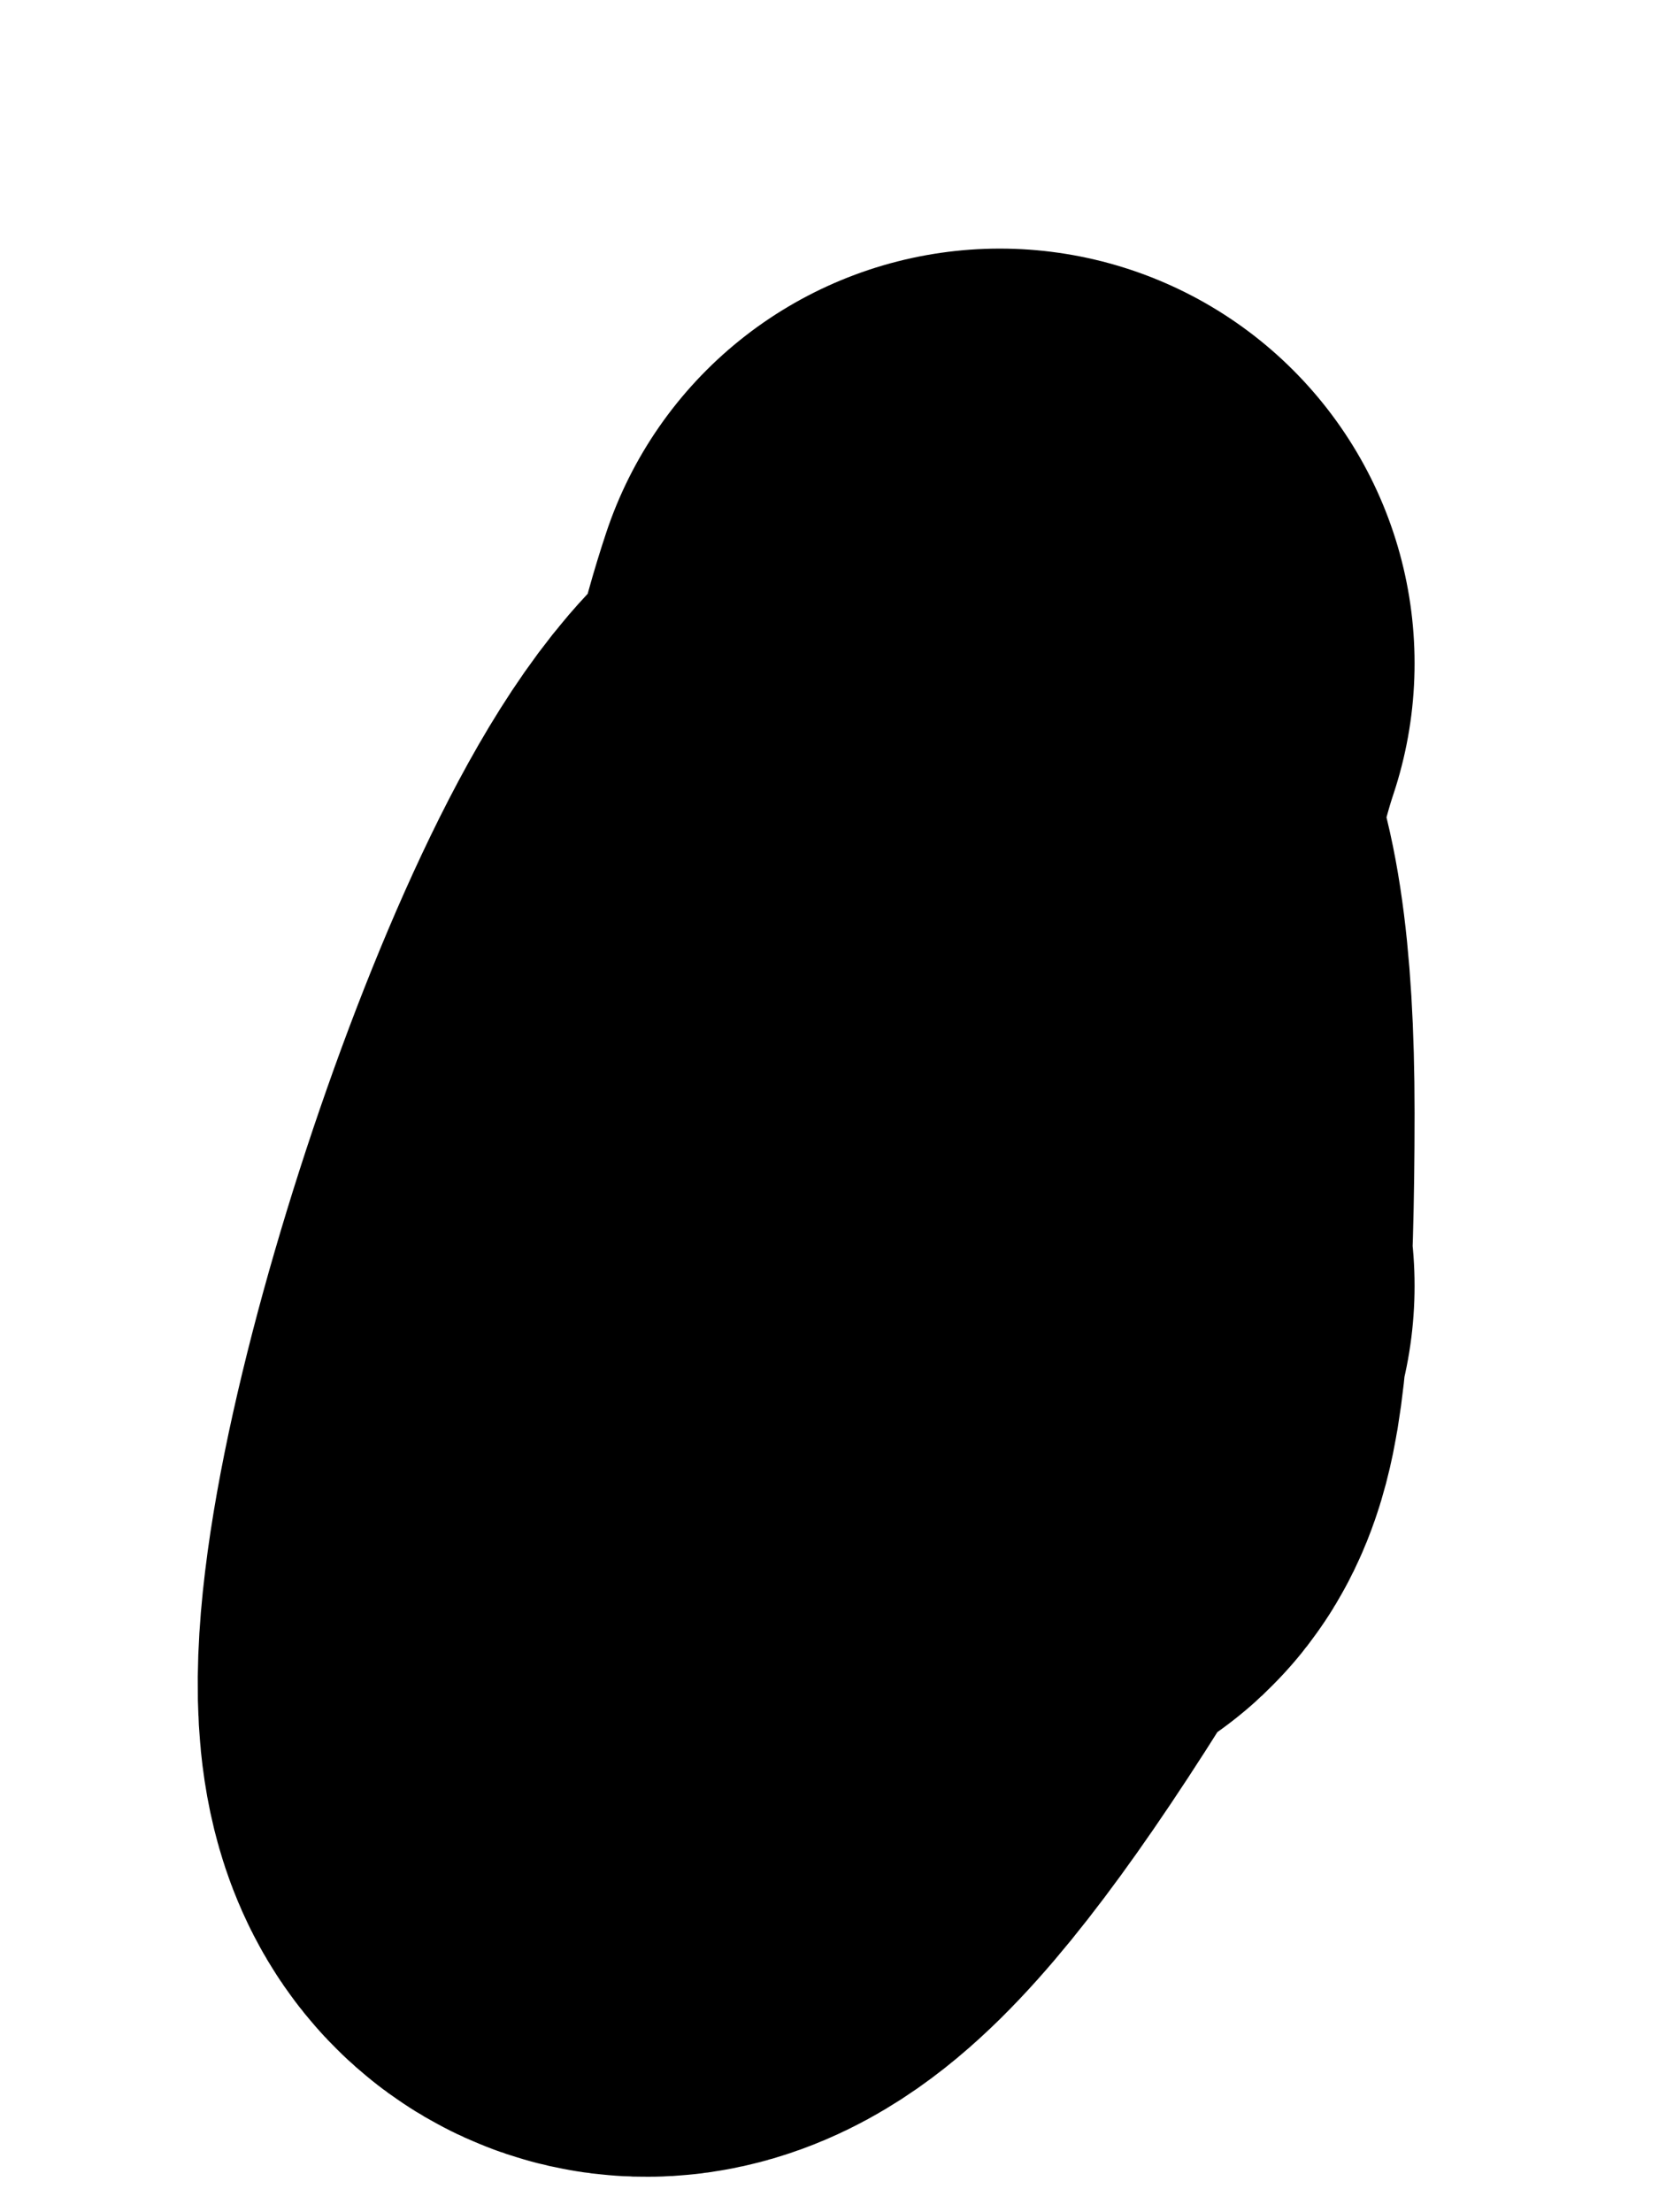 <svg width="6" height="8" viewBox="0 0 6 8" fill="none" xmlns="http://www.w3.org/2000/svg">
<path d="M3.616 4.65C0.464 10.254 3.616 0.037 3.616 4.024C3.616 6.511 3.135 3.844 3.616 2.399" stroke="black" stroke-width="3" stroke-linecap="round"/>
</svg>
